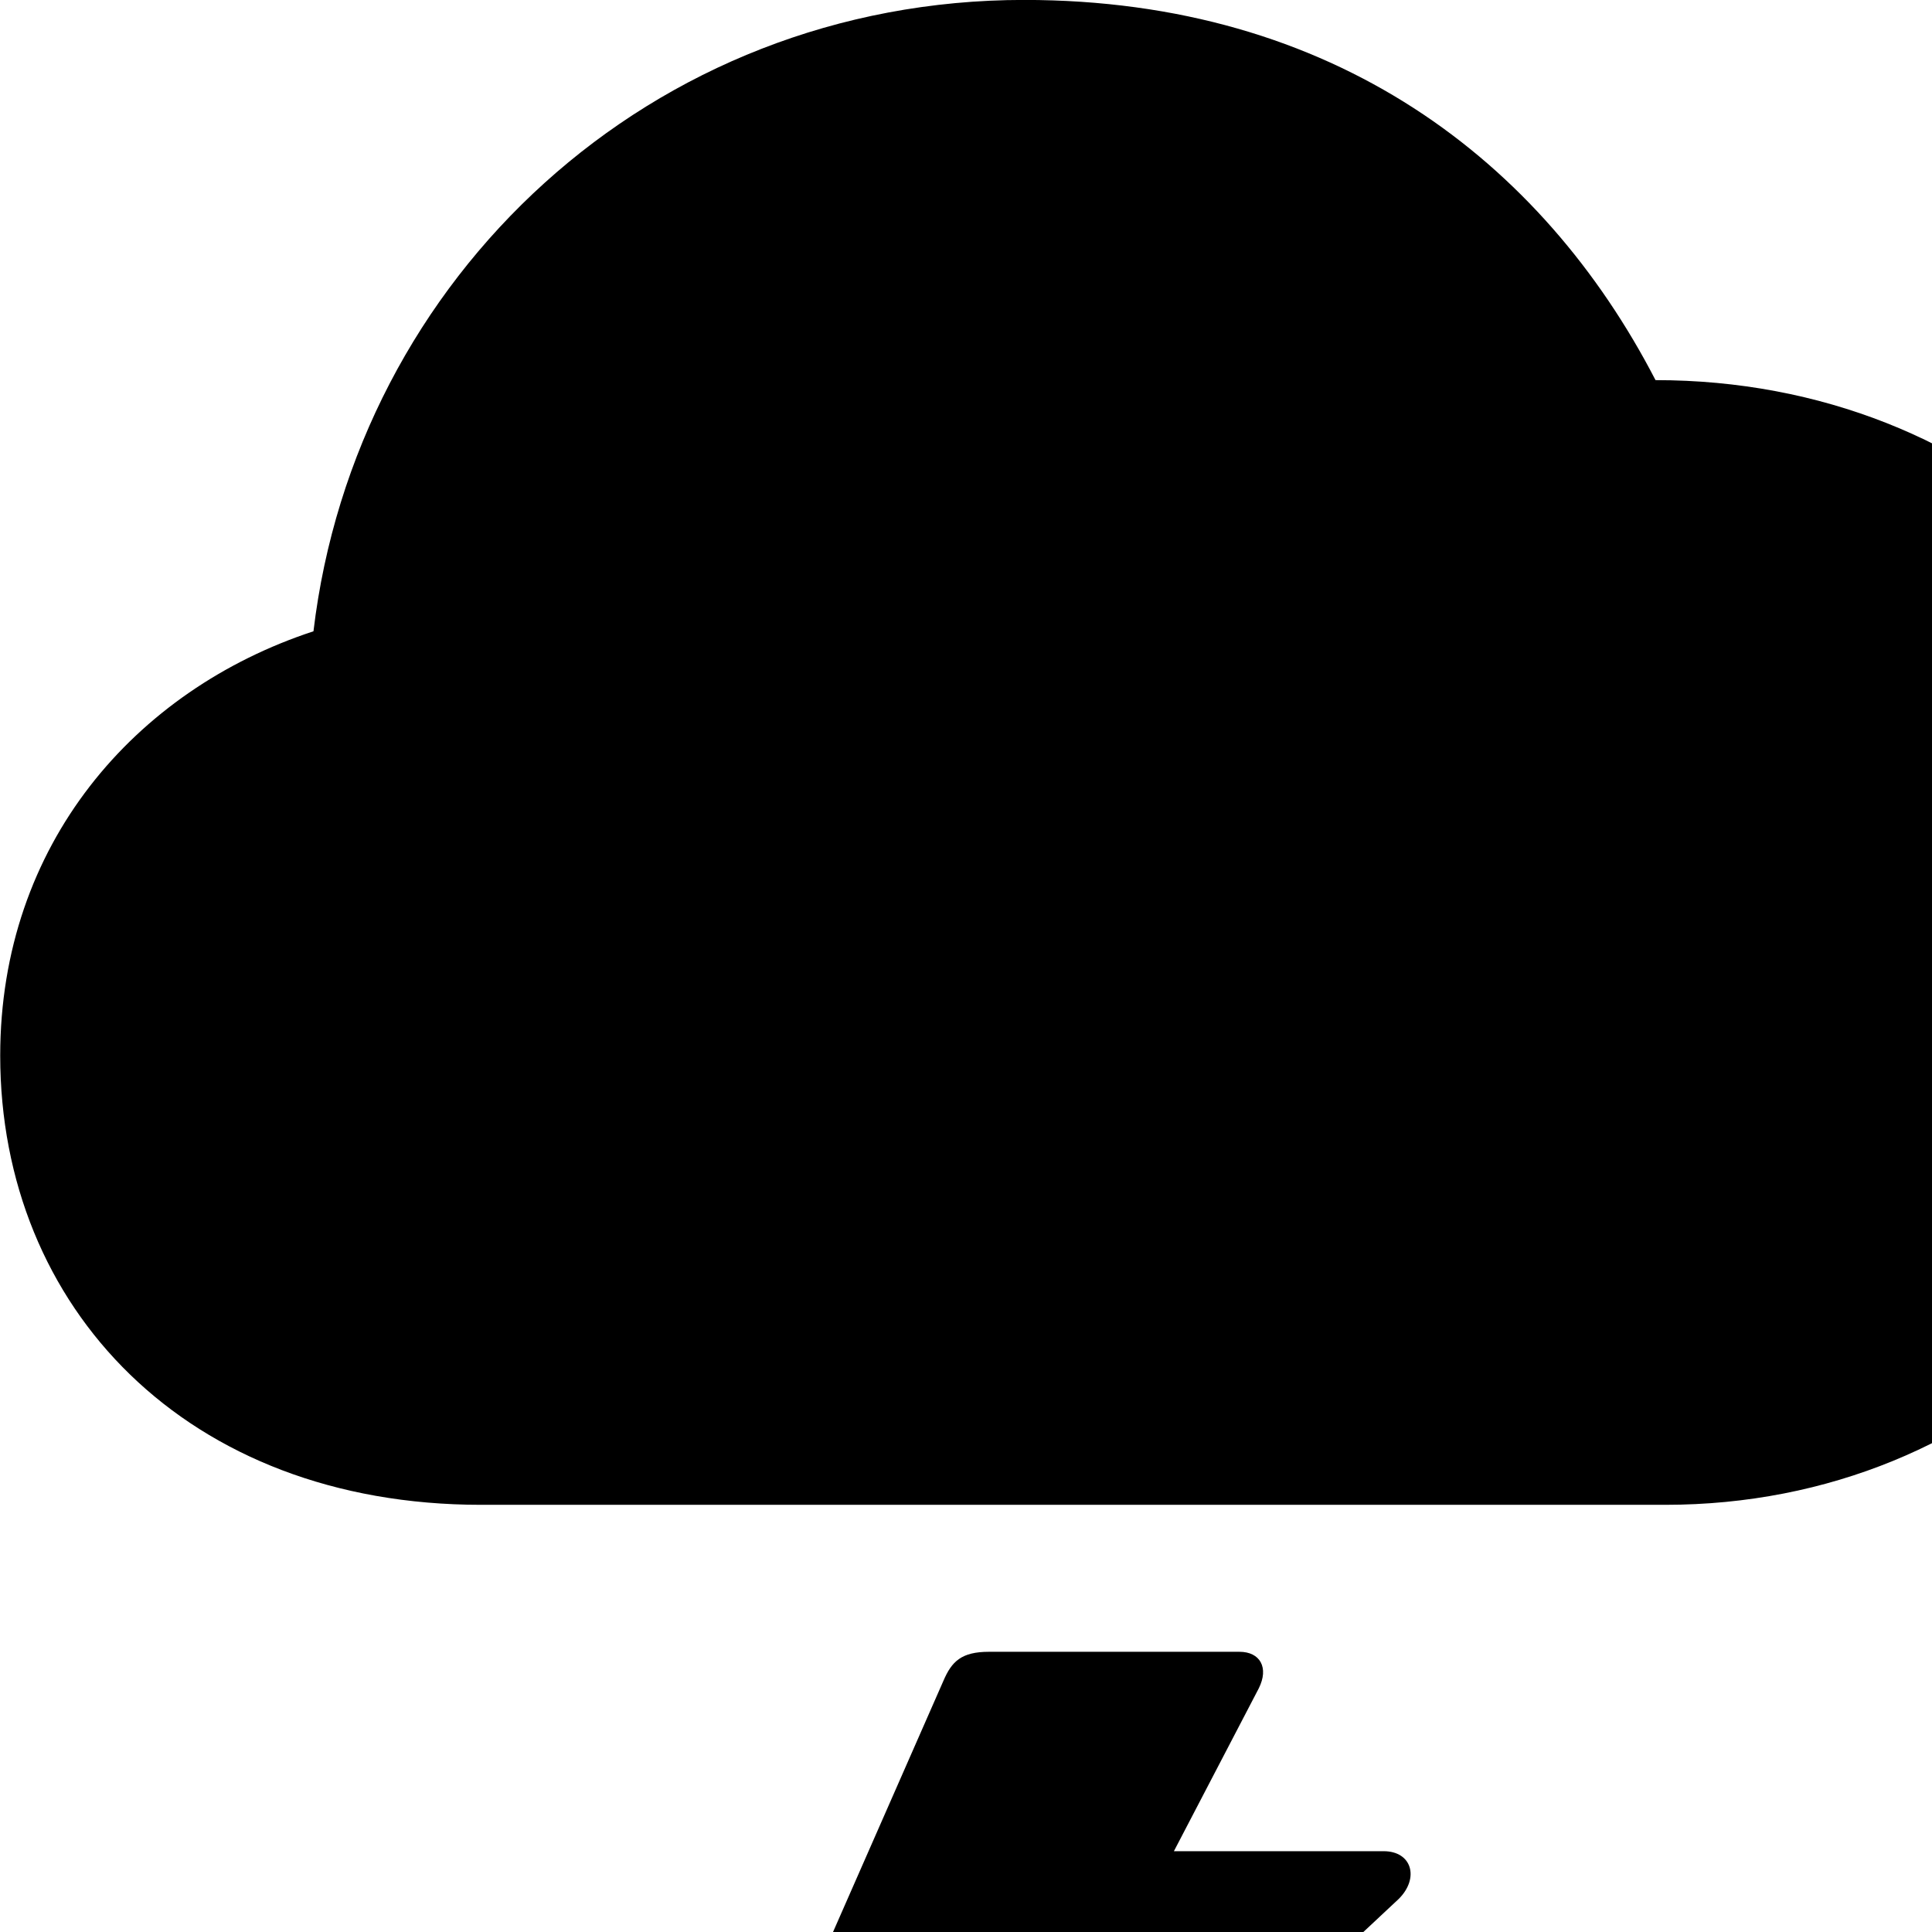 <svg xmlns="http://www.w3.org/2000/svg" viewBox="0 0 28 28" width="28" height="28">
  <path d="M6.973 21.809H24.133C28.873 21.809 32.443 18.199 32.443 13.659C32.443 9.019 28.793 5.509 23.993 5.509C22.353 2.339 19.333 -0.001 14.843 -0.001C9.433 -0.001 5.153 4.019 4.543 9.149C1.953 9.999 0.003 12.239 0.003 15.299C0.003 18.949 2.703 21.809 6.973 21.809ZM20.053 26.829H17.013L18.243 24.469C18.393 24.169 18.263 23.939 17.963 23.939H14.333C13.933 23.939 13.793 24.079 13.673 24.359L11.713 28.819C11.563 29.159 11.703 29.379 12.063 29.379H14.573L12.753 33.809C12.673 33.989 12.713 34.149 12.843 34.209C12.963 34.249 13.123 34.219 13.273 34.069L20.273 27.519C20.573 27.219 20.463 26.829 20.053 26.829Z" />
</svg>